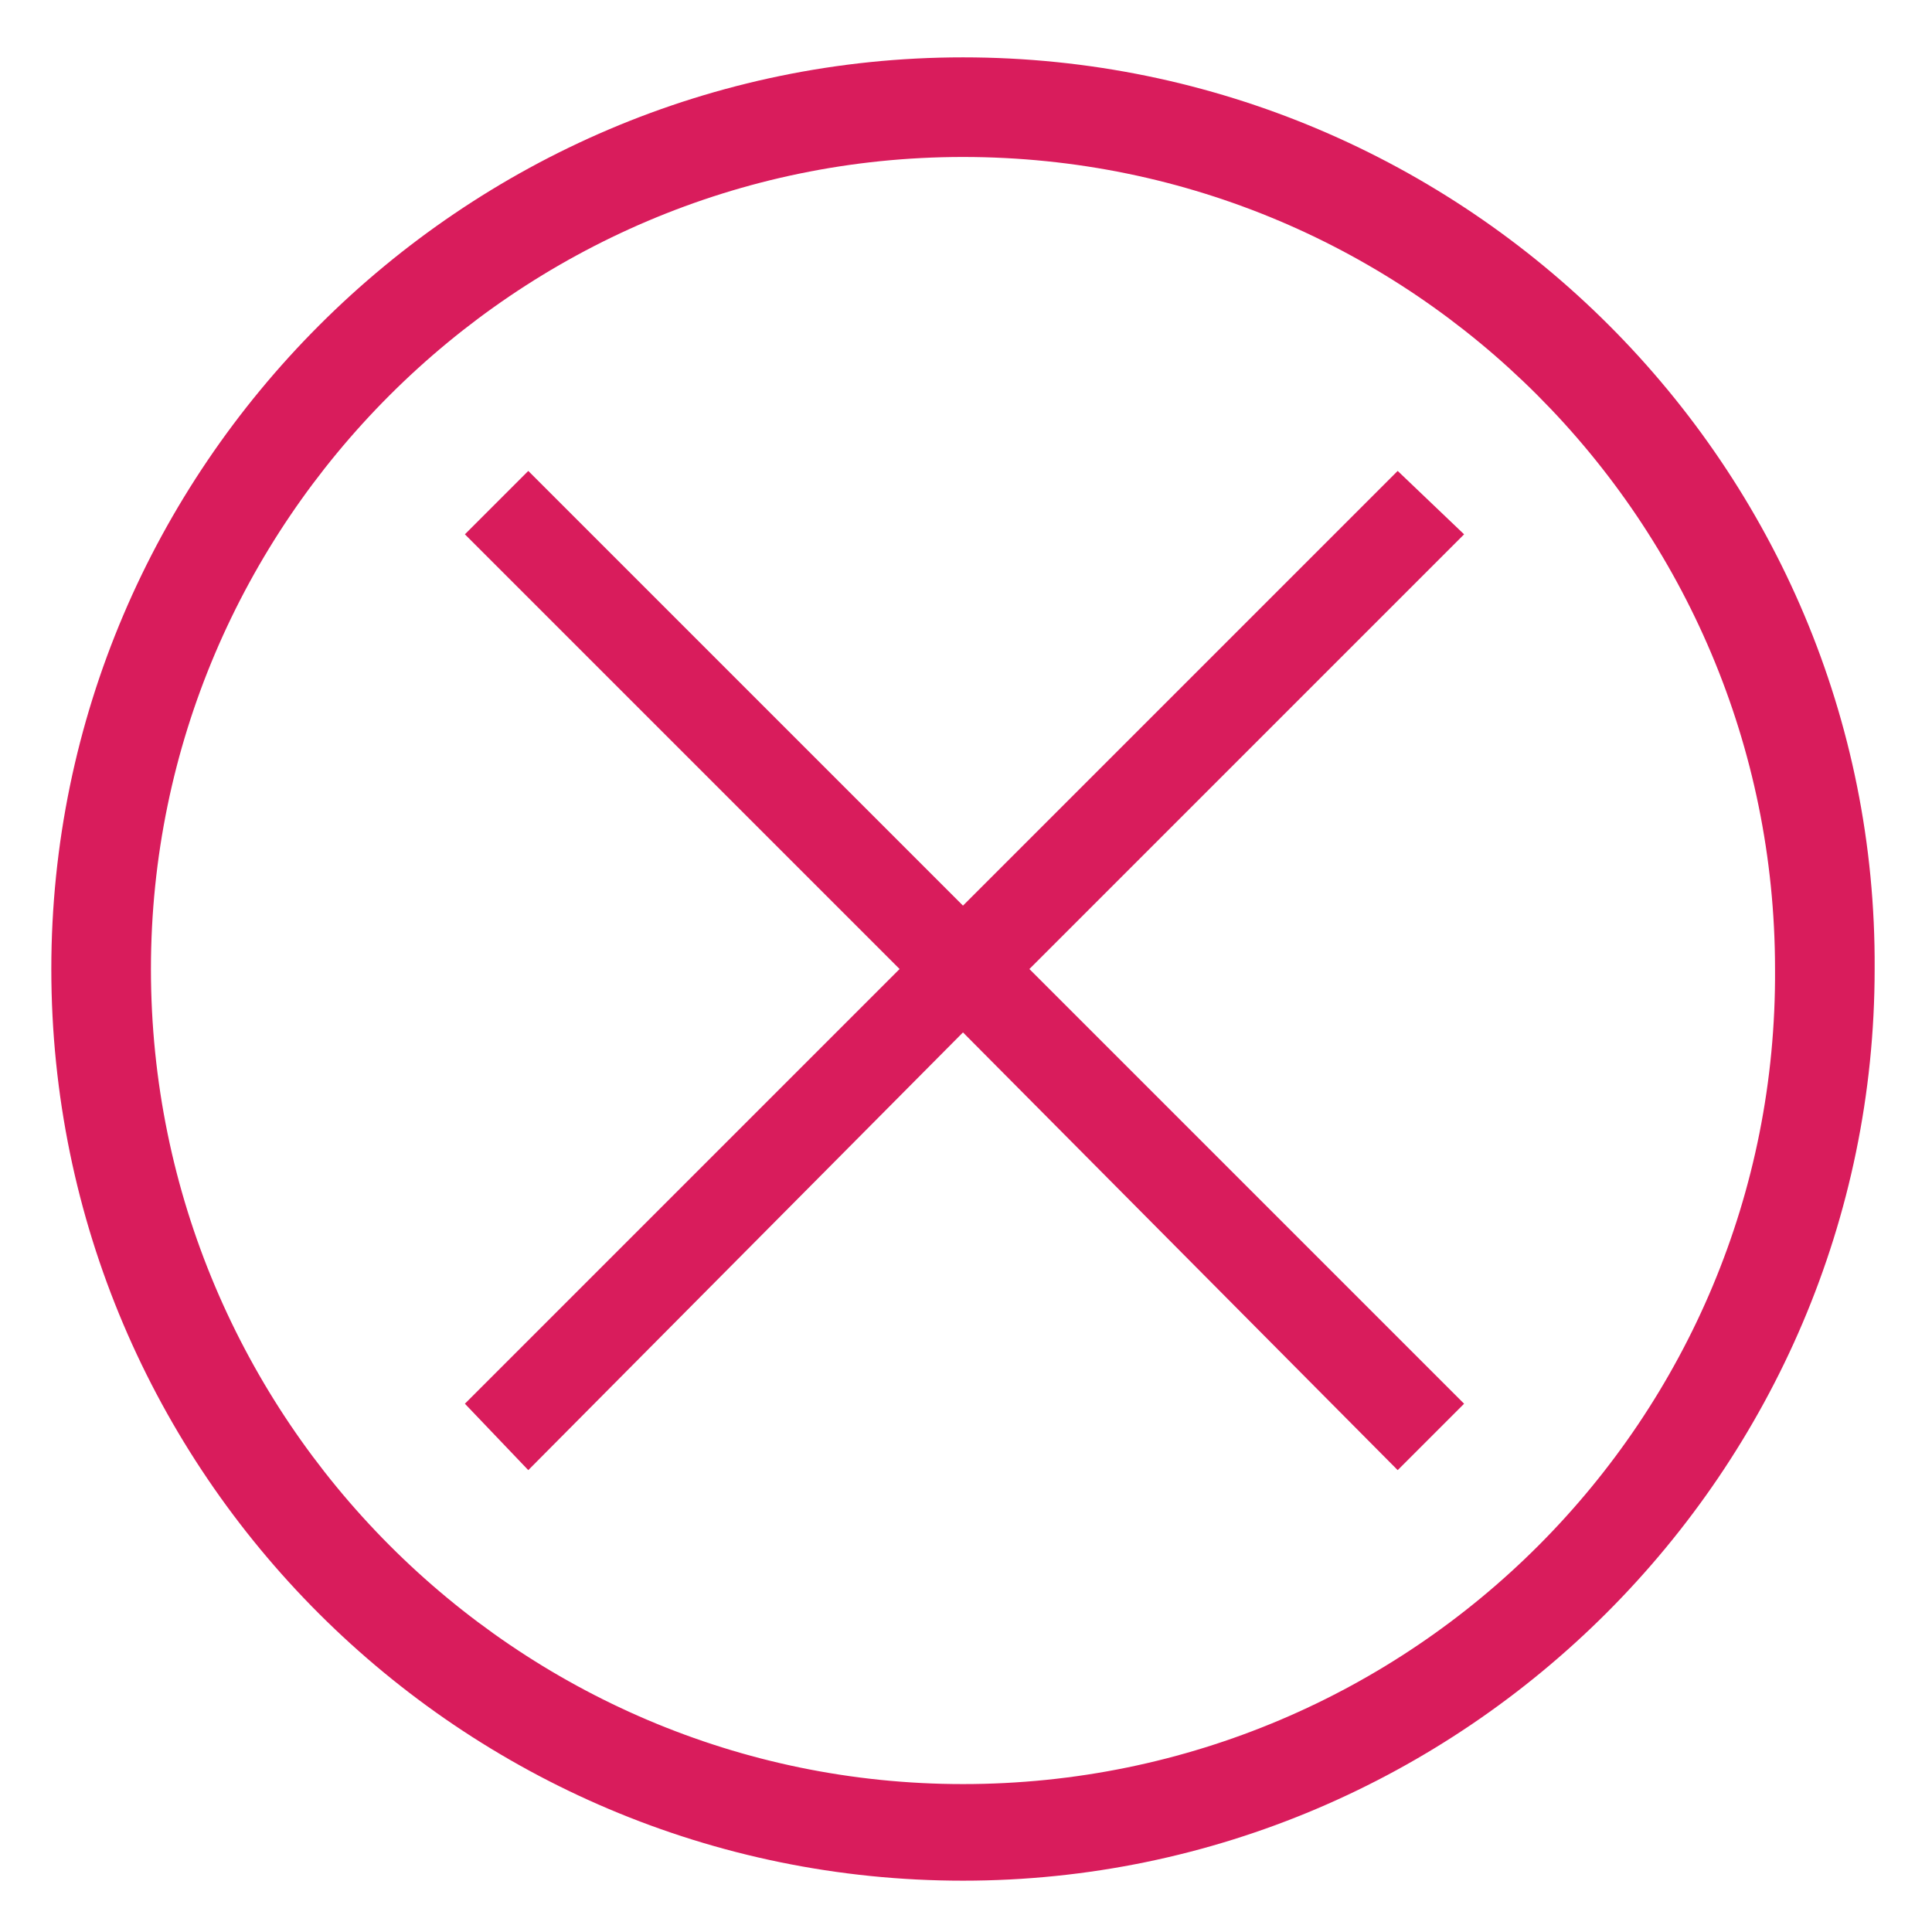 <?xml version="1.0" encoding="utf-8"?>
<!-- Generator: Adobe Illustrator 20.1.0, SVG Export Plug-In . SVG Version: 6.00 Build 0)  -->
<svg version="1.1" id="Layer_1" xmlns="http://www.w3.org/2000/svg" xmlns:xlink="http://www.w3.org/1999/xlink" x="0px" y="0px"
	 viewBox="0 0 64 64" style="enable-background:new 0 0 64 64;" xml:space="preserve">
<style type="text/css">
	.st0{fill:#D91C5C;}
</style>
<g>
	<path class="st0" d="M31.9,1.9C15.3,1.9,1.7,15.5,1.7,32.1c0,16.7,13.6,30.2,30.2,30.2s30.2-13.6,30.2-30.2
		C62.2,15.5,48.6,1.9,31.9,1.9z M31.9,59.1C17.1,59.1,5,47,5,32.1C5,17.3,17.1,5.2,31.9,5.2c14.9,0,26.9,12.1,26.9,26.9
		C58.9,47,46.8,59.1,31.9,59.1z"/>
	<polygon class="st0" points="46.3,15.6 31.9,30 17.5,15.6 15.4,17.7 29.8,32.1 15.4,46.5 17.5,48.7 31.9,34.2 46.3,48.7 48.5,46.5 
		34.1,32.1 48.5,17.7 	"/>
</g>
</svg>
